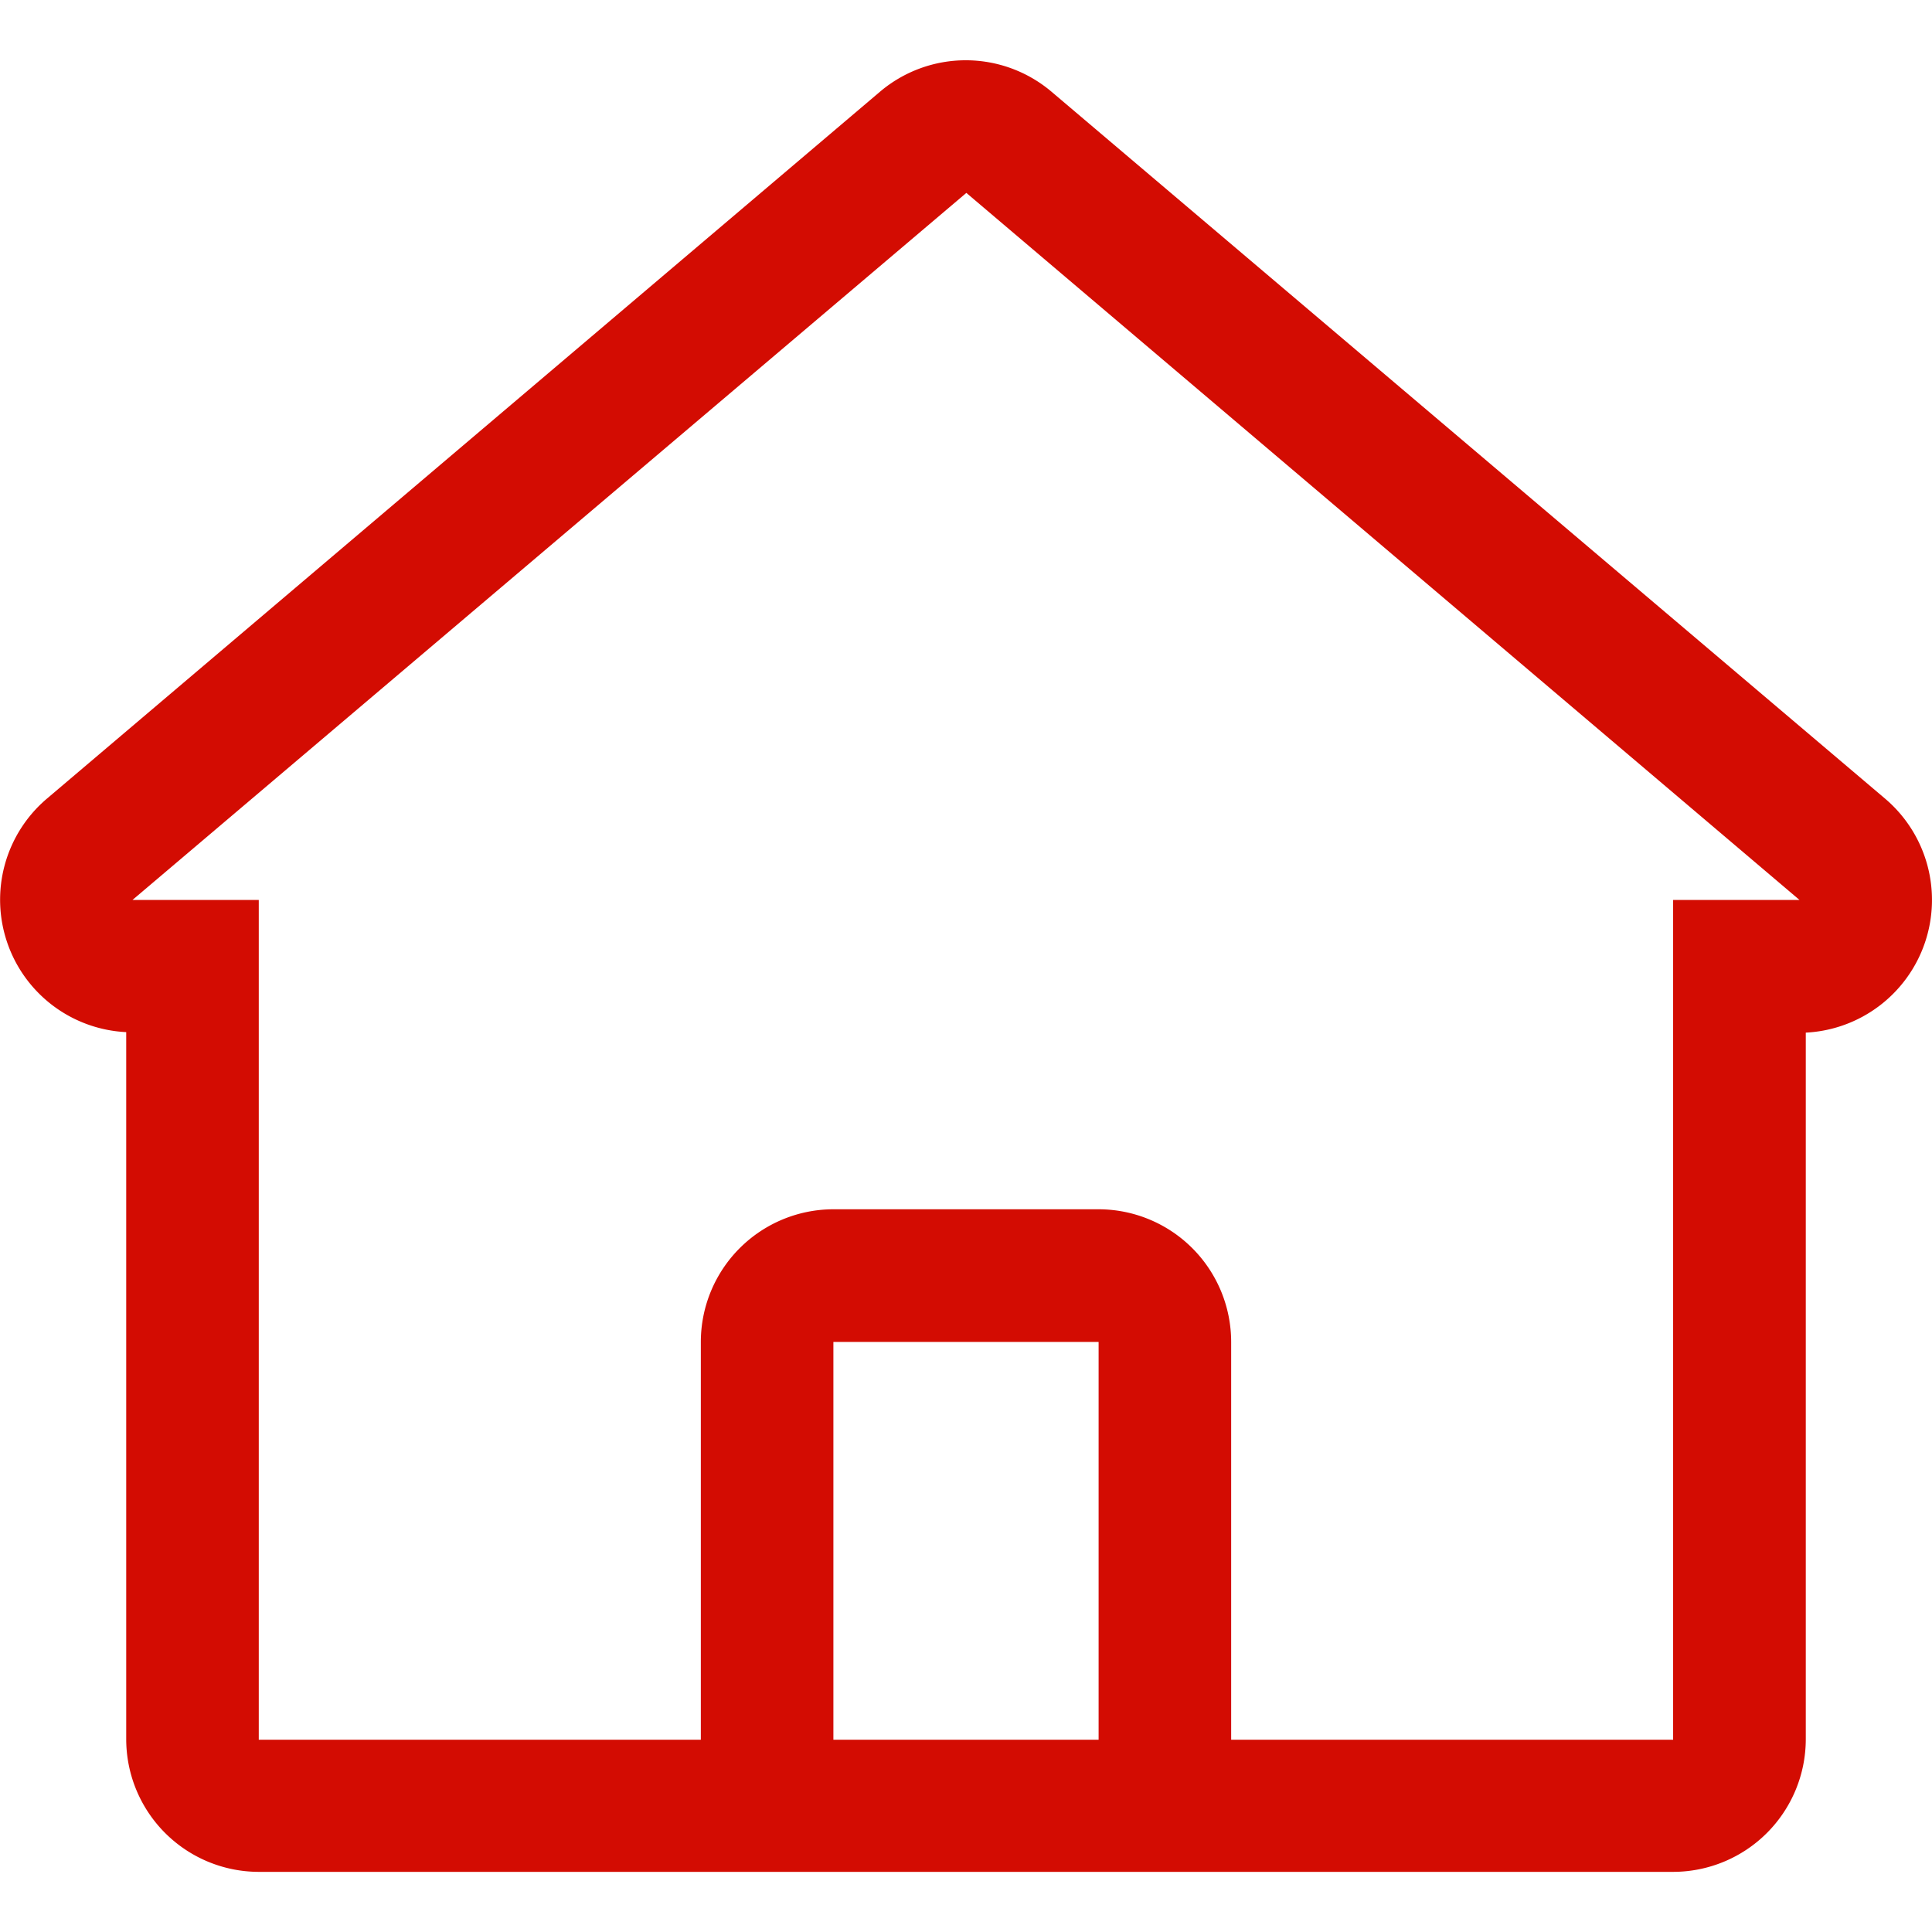 <svg xmlns="http://www.w3.org/2000/svg" width="20" height="20" viewBox="0 0 19.195 18"><g id="Home" transform="translate(-8.999 -10)"><path id="Icon" d="M16.622,18H2.57a1.319,1.319,0,0,1-1.317-1.318V9.657a1.317,1.317,0,0,1-.79-2.318L8.744.312a1.318,1.318,0,0,1,1.7,0L18.73,7.339a1.32,1.32,0,0,1-.79,2.323v7.021A1.319,1.319,0,0,1,16.622,18ZM8.279,11.417h2.635a1.319,1.319,0,0,1,1.317,1.318v3.952h4.391V8.344h1.256L9.6,1.319,1.315,8.344H2.57v8.343H6.962V12.735A1.319,1.319,0,0,1,8.279,11.417Zm0,1.318v3.952h2.635V12.735Z" transform="translate(9 10)" fill="#D30C02"></path></g></svg>
